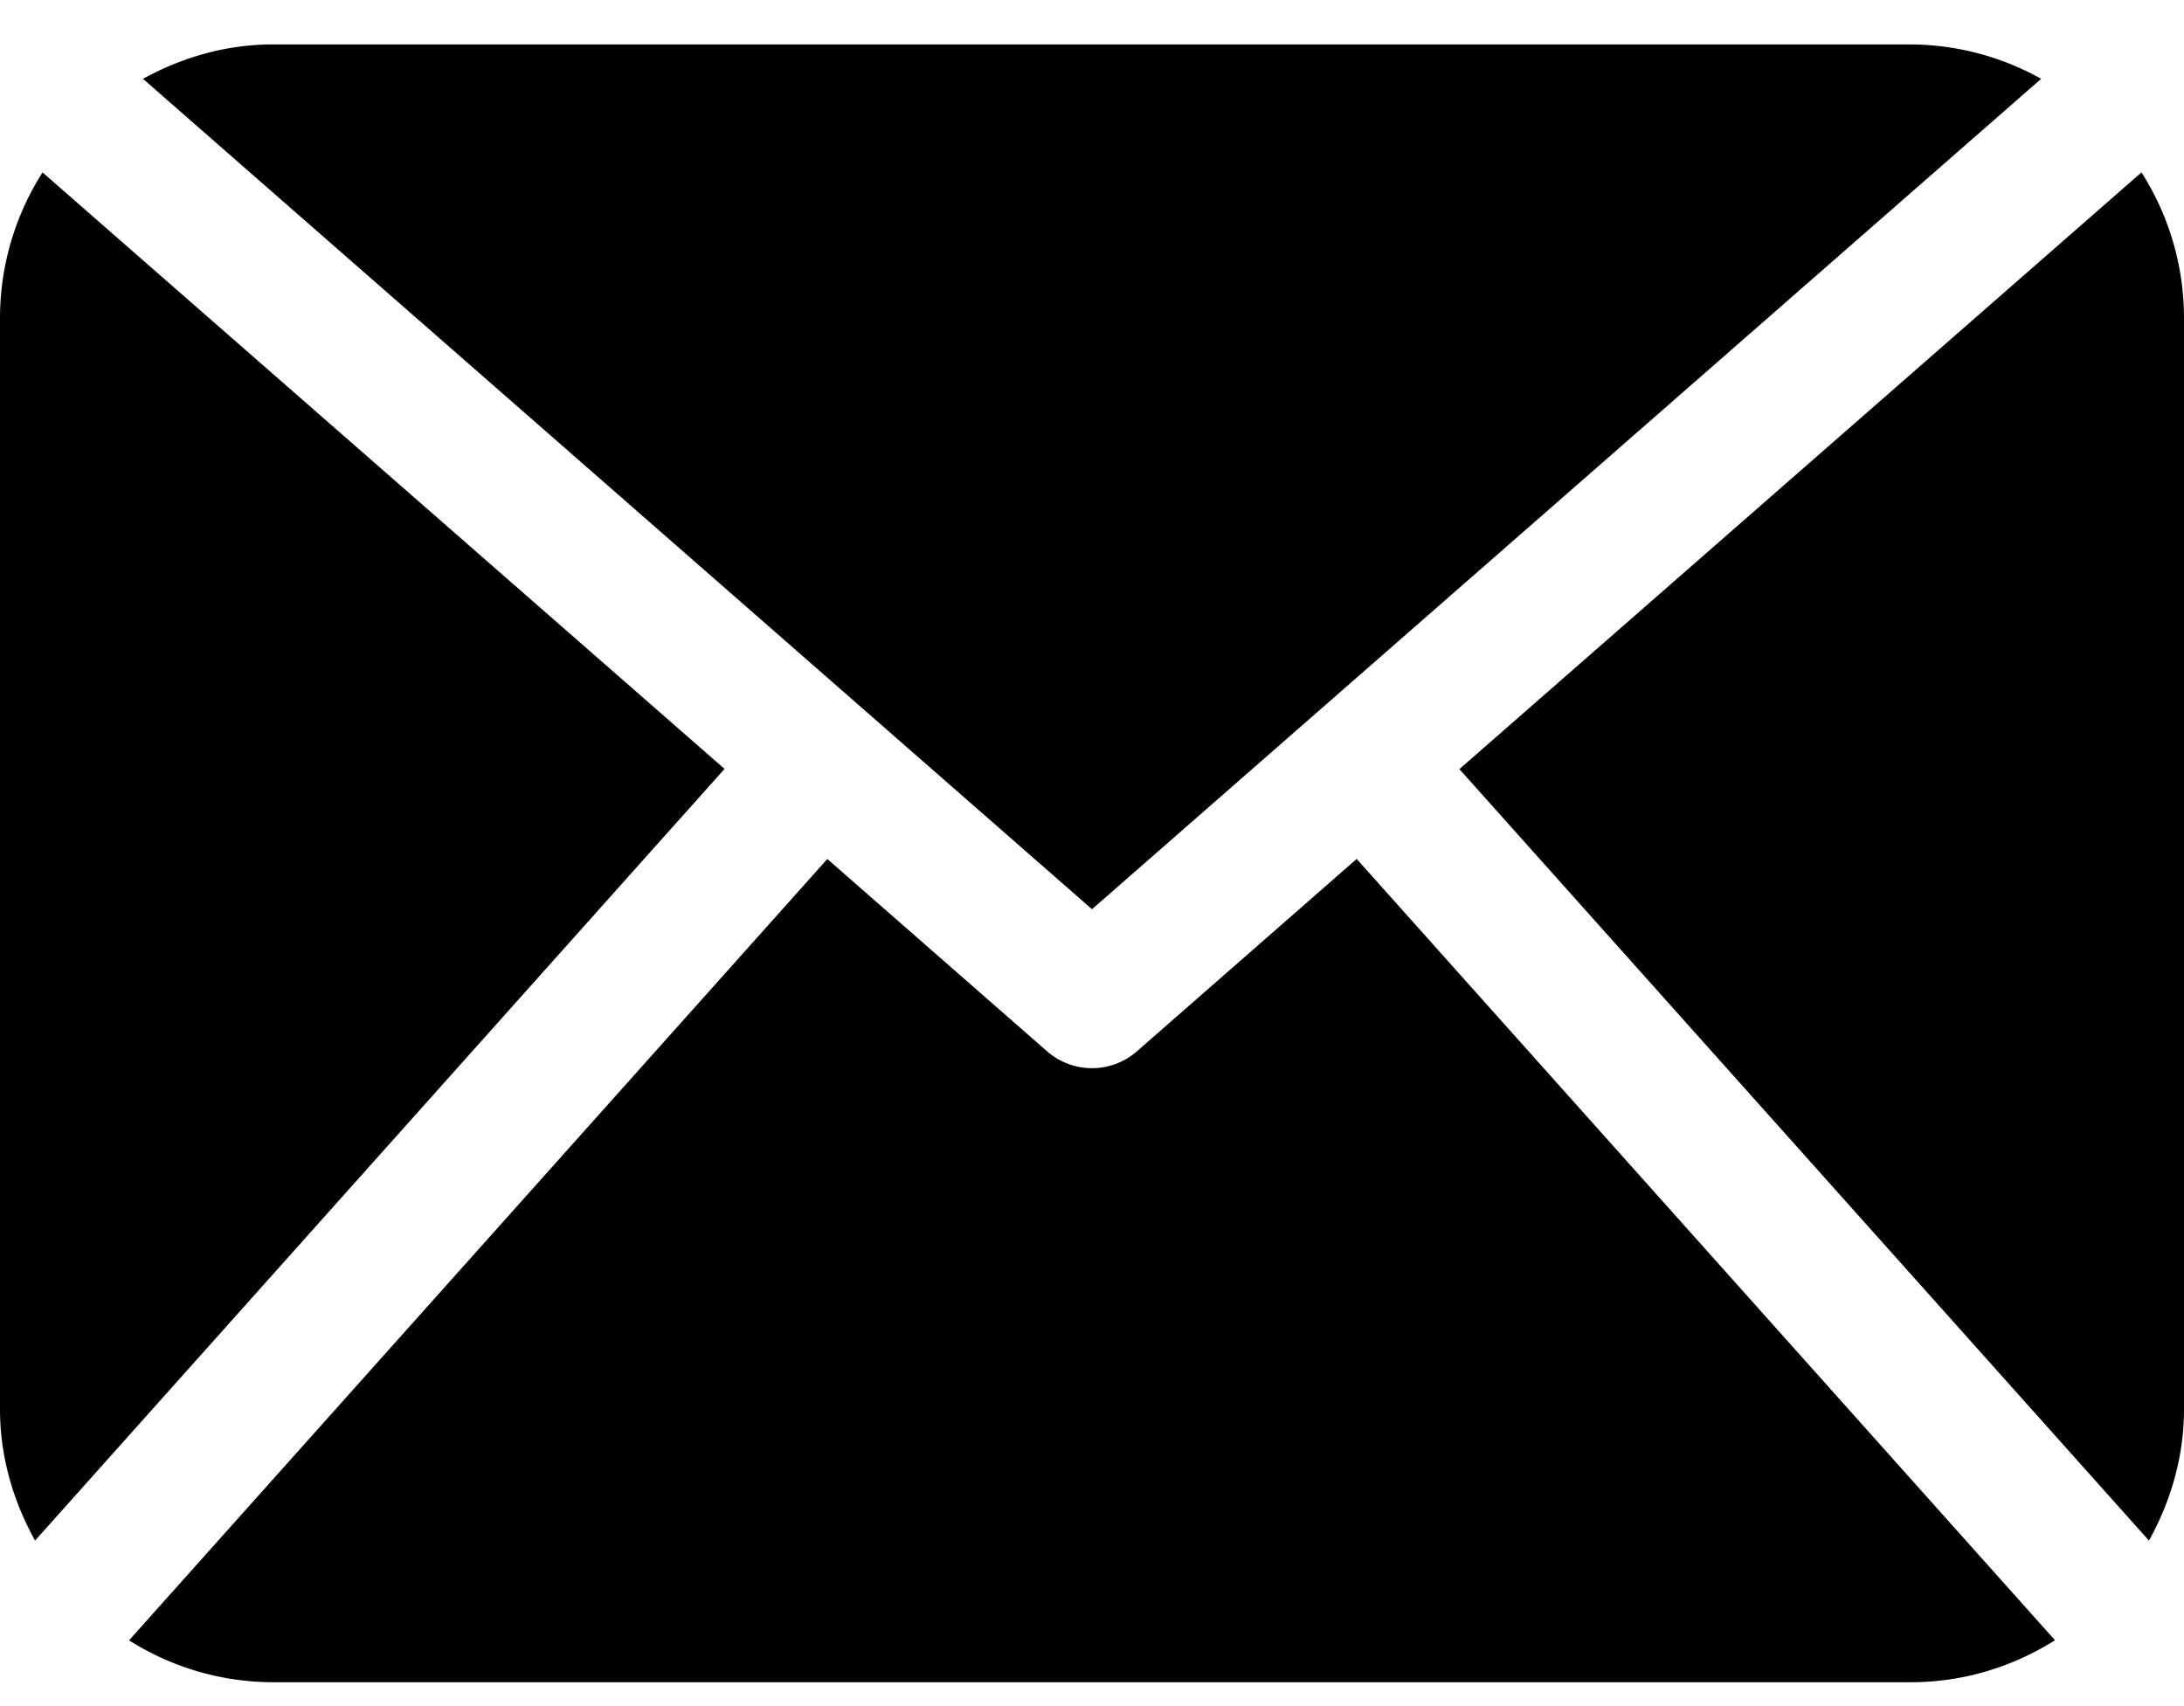 <svg viewBox="0 0 32 25" xmlns="http://www.w3.org/2000/svg">
	<path d="M32 20.65c0 .702-.197 1.353-.513 1.925L21.383 11.27l9.994-8.744A3.97 3.97 0 0 1 32 4.651v16zm-16-7.327L29.907 1.155A3.95 3.95 0 0 0 28 .651H4c-.694 0-1.337.192-1.905.504L16 13.323zm3.877-.736l-3.219 2.818a.999.999 0 0 1-1.316 0l-3.22-2.818L1.891 24.036A3.952 3.952 0 0 0 4 24.65h24c.777 0 1.496-.23 2.11-.615l-10.233-11.45zM.623 2.527A3.971 3.971 0 0 0 0 4.65v16c0 .701.196 1.352.514 1.924l10.102-11.307L.623 2.526z"/>
</svg>
